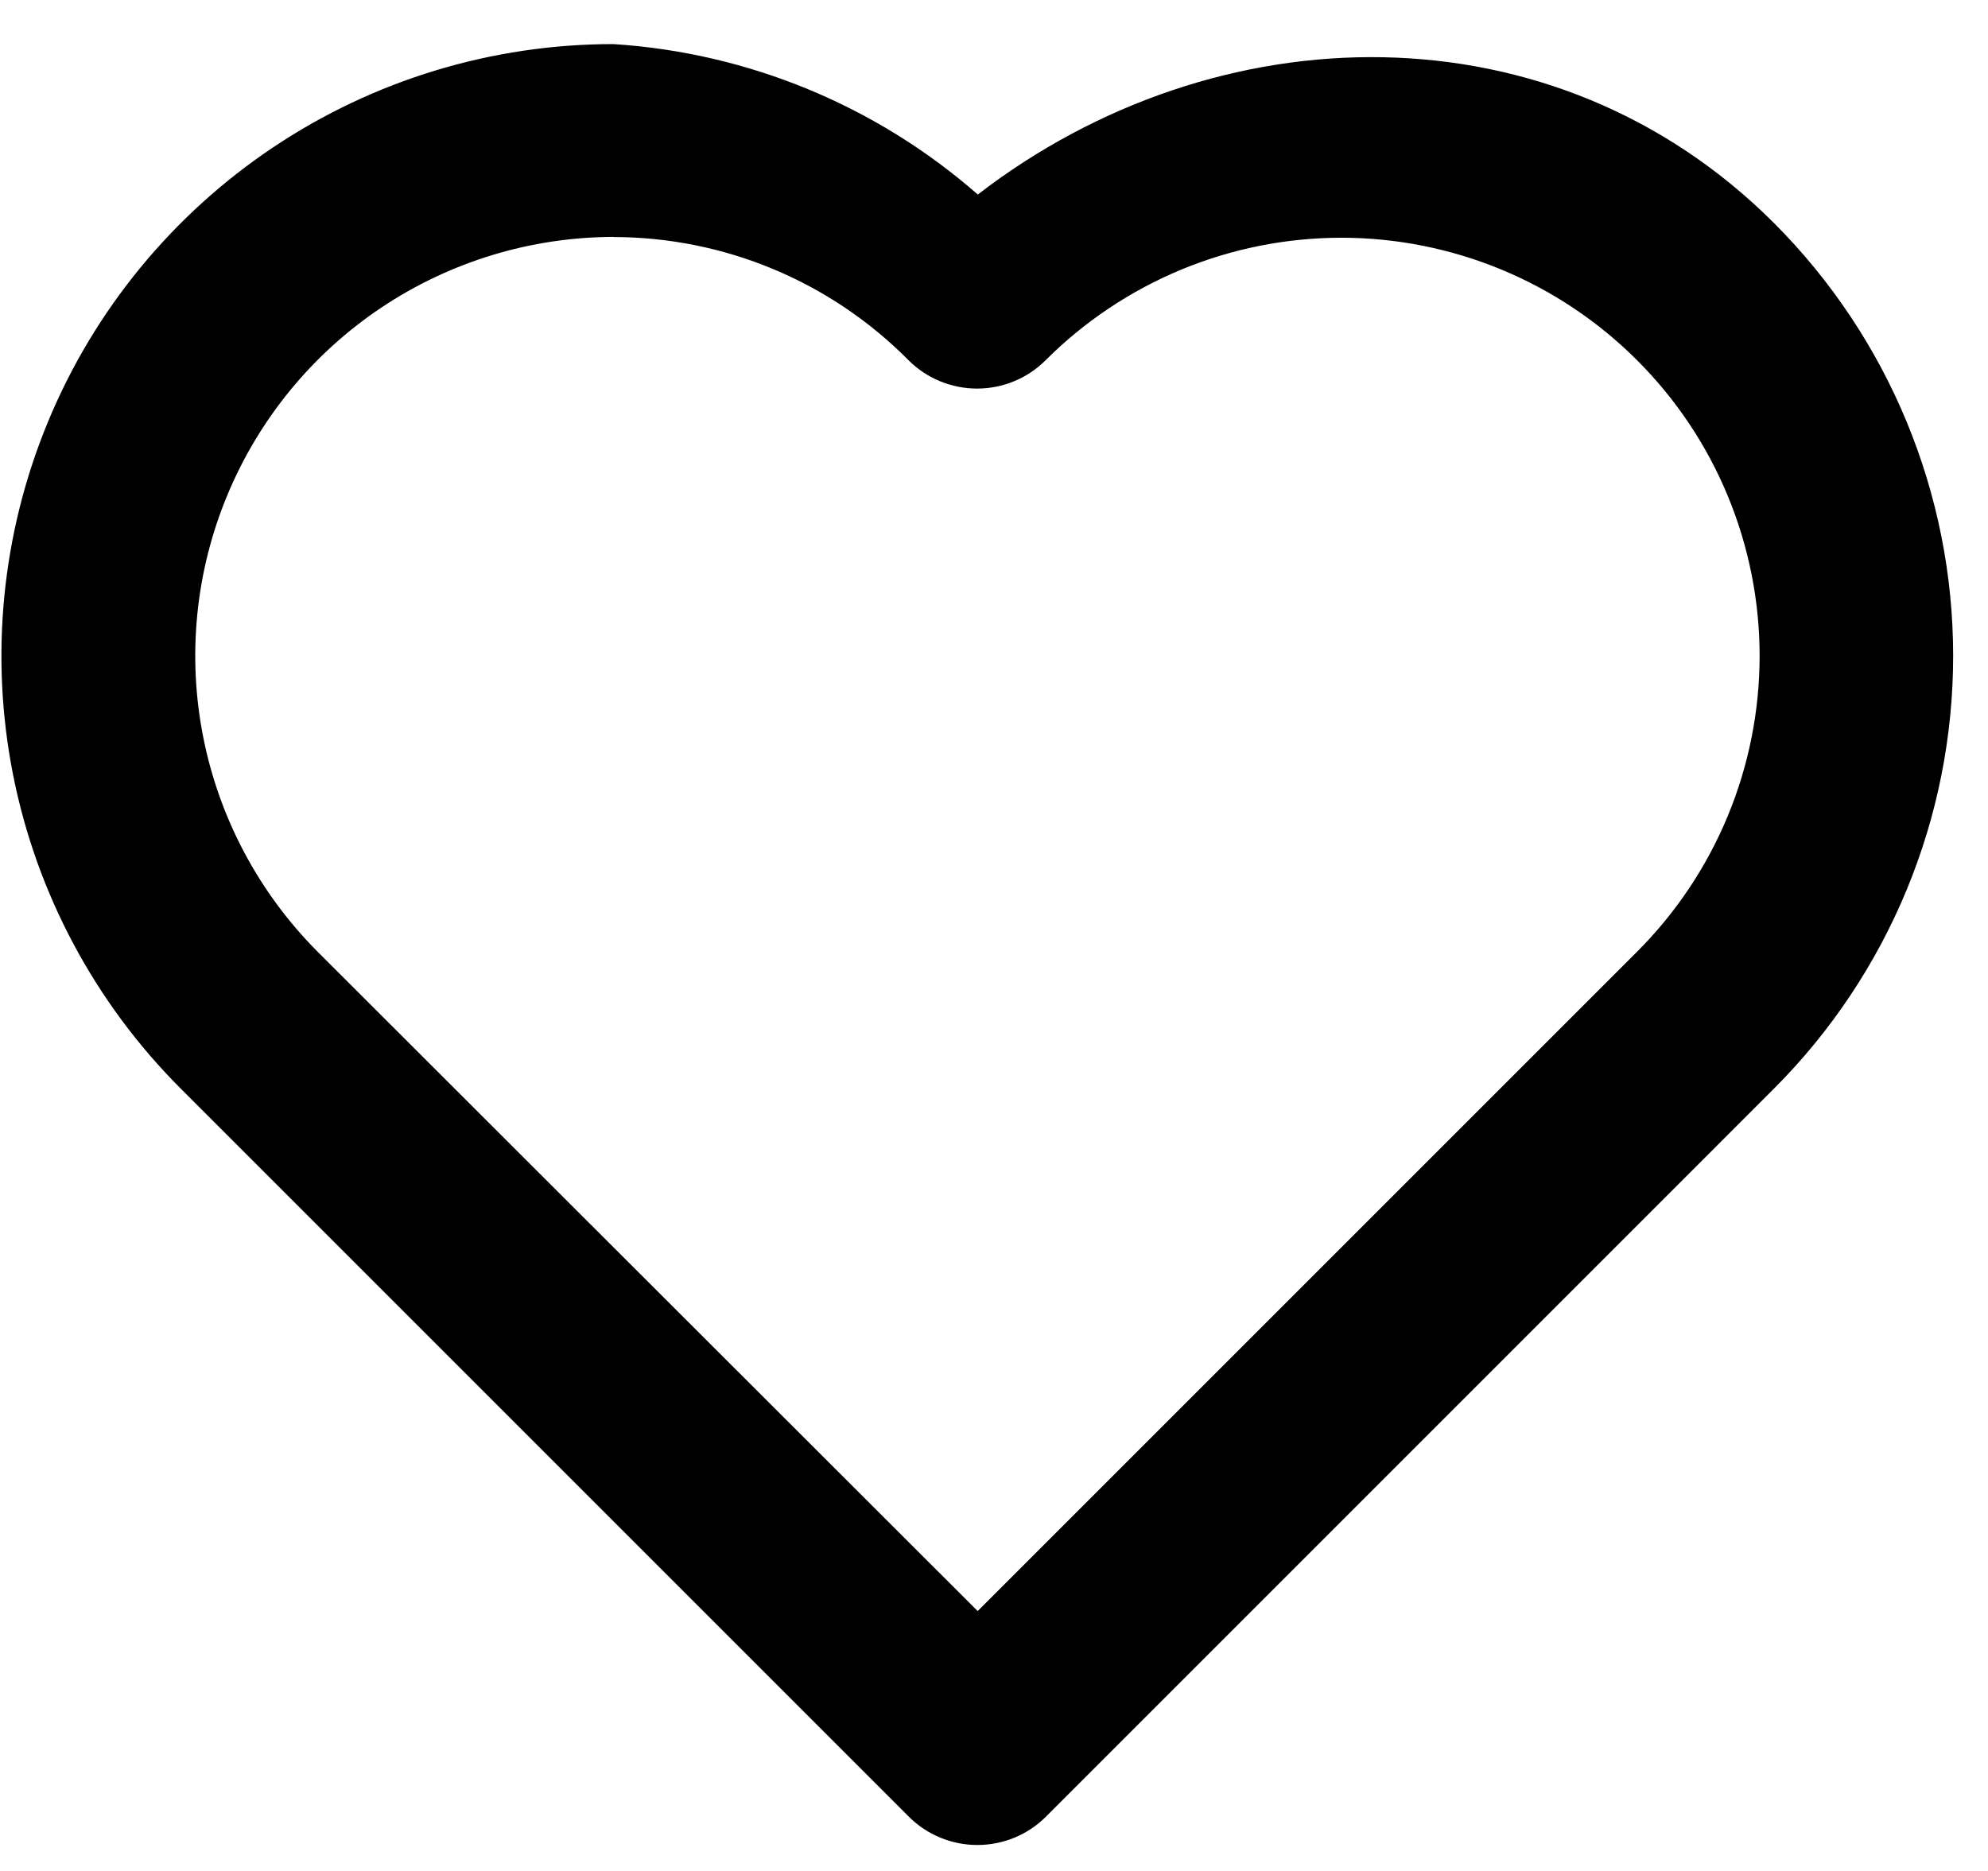 <svg width="100%" height="100%" viewBox="0 0 34 32" fill="none" xmlns="http://www.w3.org/2000/svg">
<path d="M10.489 0.754C8.419 0.754 6.396 1.367 4.676 2.517C2.955 3.667 1.613 5.301 0.821 7.213C0.029 9.125 -0.178 11.229 0.225 13.259C0.629 15.289 1.626 17.154 3.089 18.617L15.545 31.073C15.856 31.383 16.277 31.556 16.716 31.556C17.154 31.556 17.576 31.383 17.887 31.073L30.342 18.617C32.303 16.653 33.404 13.992 33.404 11.217C33.404 8.442 32.303 5.781 30.342 3.817C26.586 0.061 20.823 0.169 16.723 3.327C14.985 1.806 12.793 0.901 10.489 0.754ZM10.489 4.054C11.429 4.055 12.359 4.241 13.226 4.603C14.093 4.965 14.879 5.495 15.54 6.163C15.851 6.473 16.272 6.646 16.711 6.646C17.149 6.646 17.57 6.473 17.881 6.163C18.545 5.499 19.334 4.972 20.201 4.612C21.069 4.252 21.999 4.067 22.939 4.066C23.878 4.066 24.808 4.251 25.676 4.61C26.544 4.969 27.333 5.496 27.997 6.16C28.662 6.824 29.189 7.612 29.549 8.48C29.908 9.348 30.094 10.278 30.094 11.217C30.094 12.157 29.909 13.087 29.55 13.955C29.191 14.823 28.664 15.611 28 16.276L16.721 27.555L5.43 16.276C4.431 15.273 3.751 13.998 3.476 12.609C3.201 11.221 3.343 9.783 3.885 8.476C4.427 7.168 5.343 6.05 6.519 5.263C7.695 4.476 9.078 4.055 10.493 4.052L10.489 4.054Z" fill="currentColor"/>
</svg>
